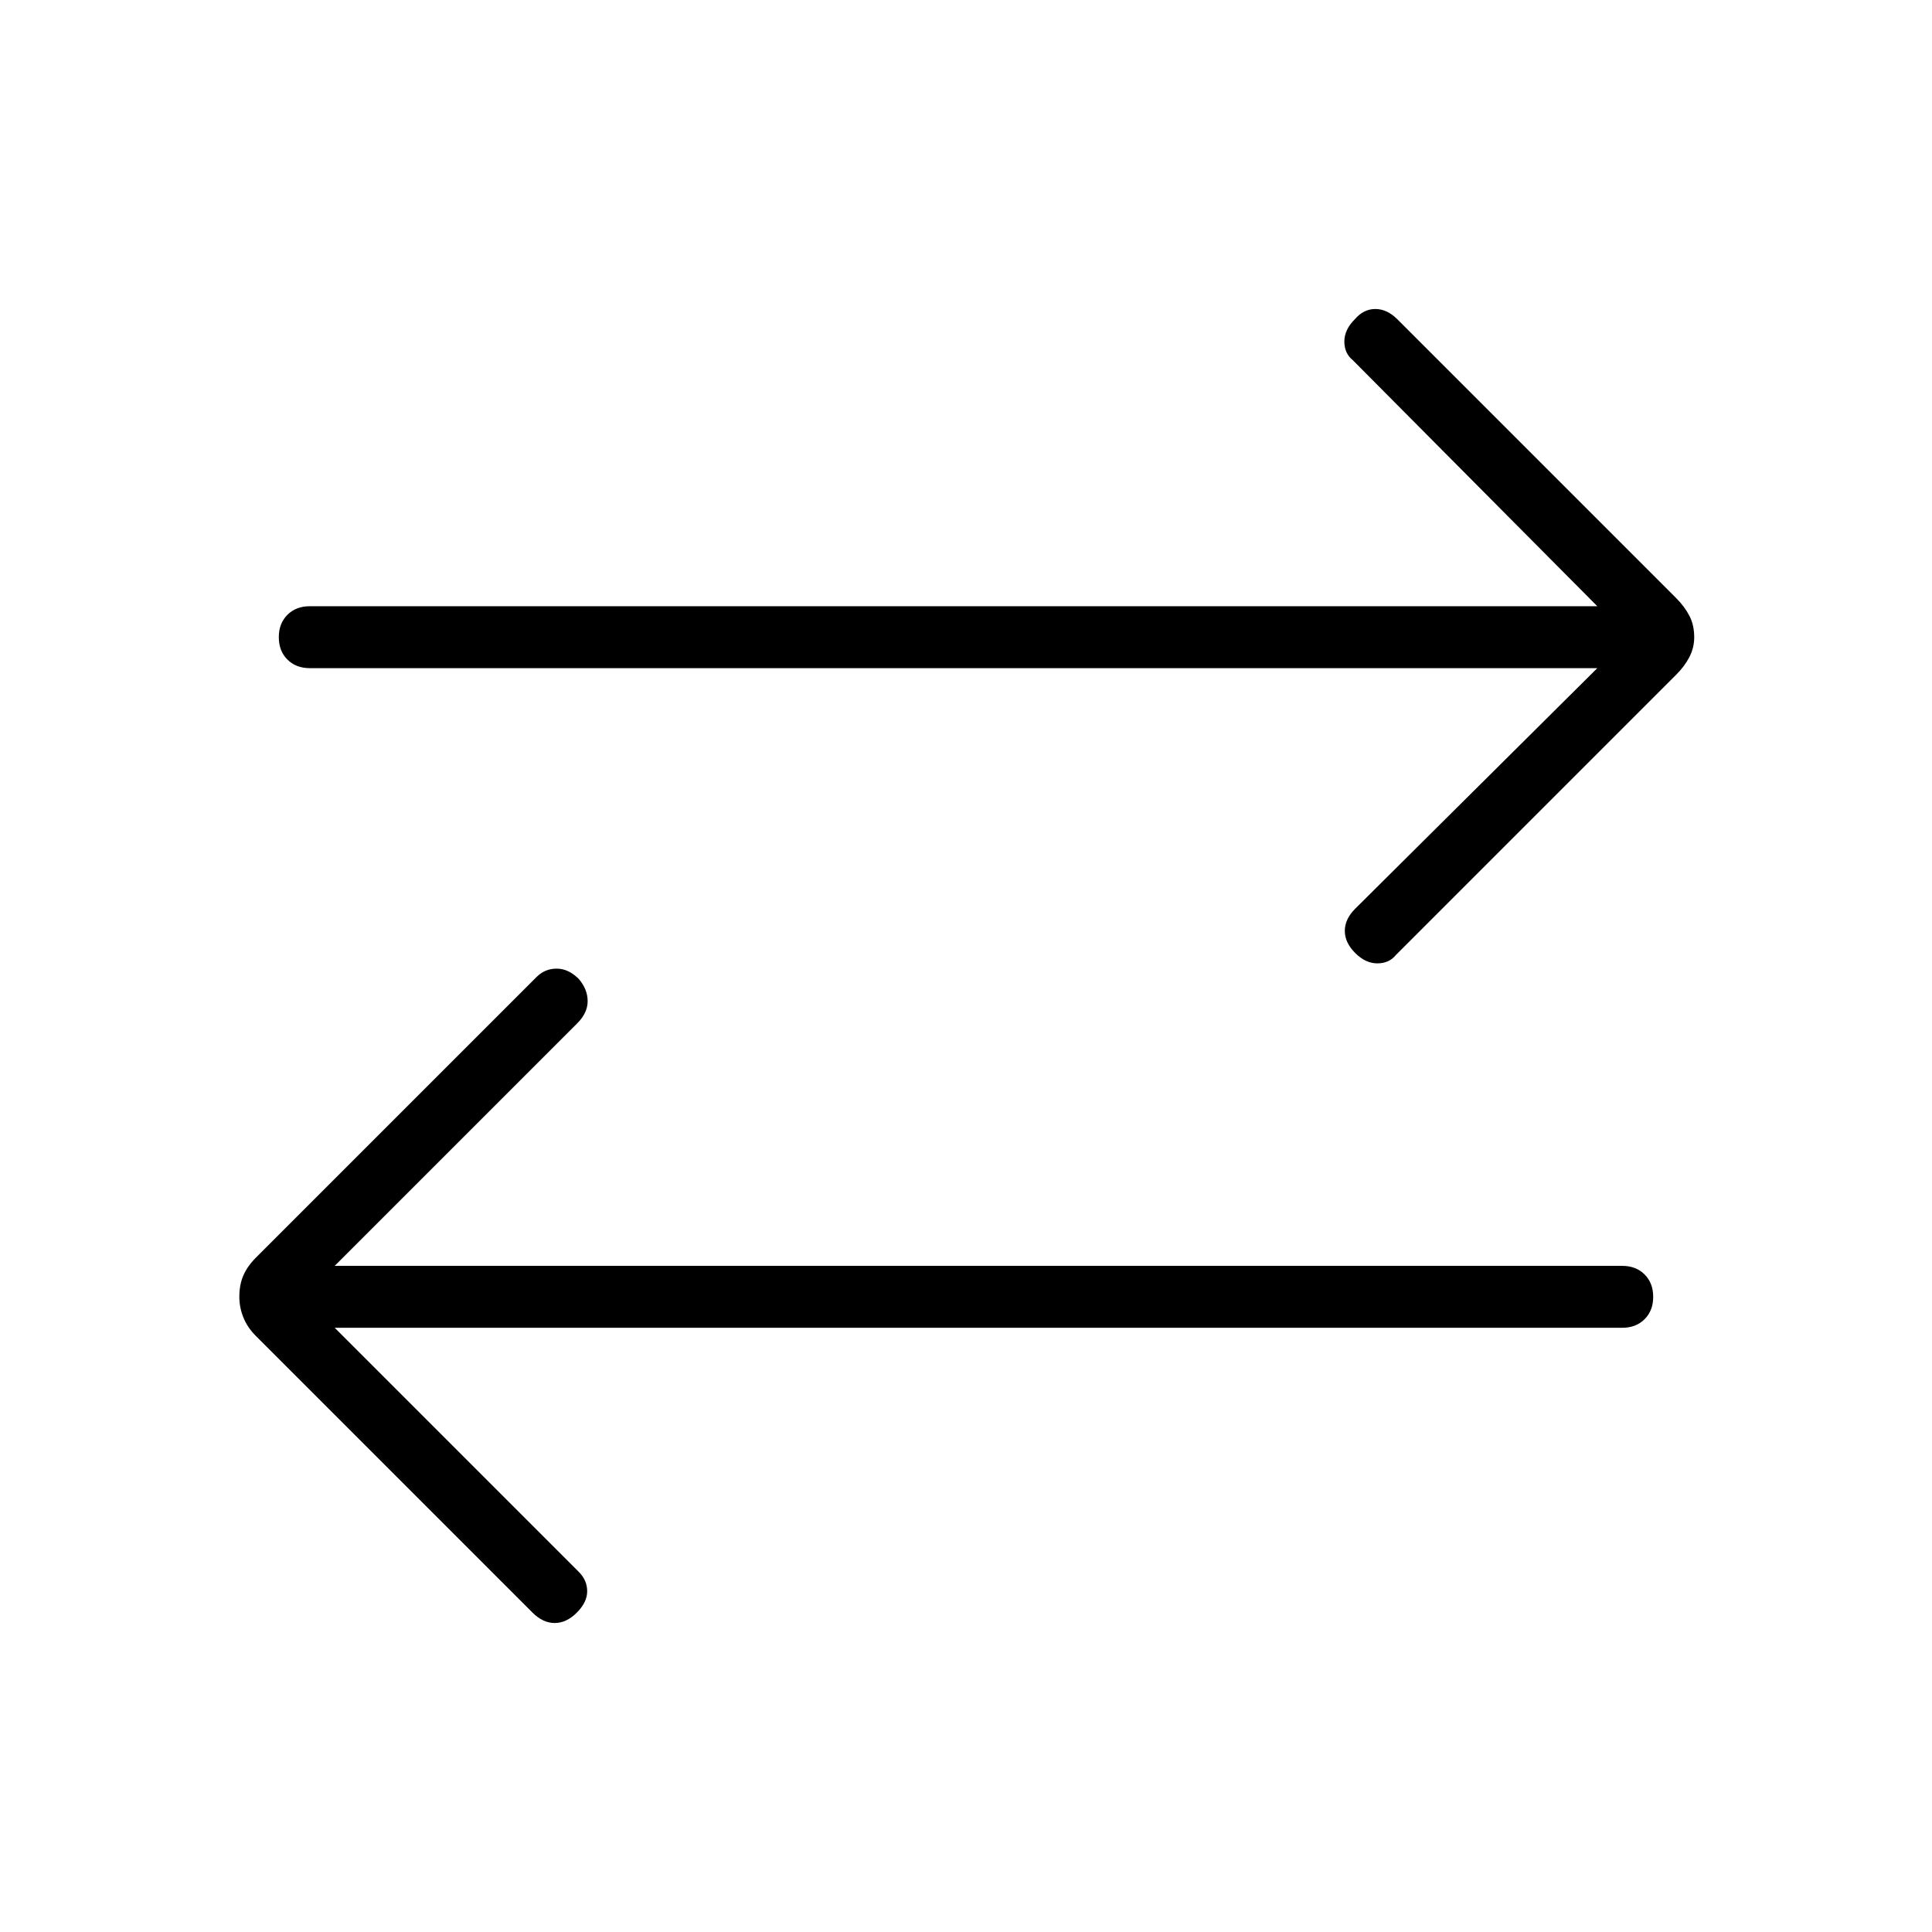 <svg xmlns="http://www.w3.org/2000/svg" width="48" height="48" viewBox="0 96 960 960"><path d="M673.385 569.539q-5.154-5.154-5.154-11.001 0-5.846 5.154-11L793.692 428H153.923q-6.846 0-11.115-4.269-4.27-4.269-4.27-11.116 0-6.846 4.27-11.115 4.269-4.269 11.115-4.269h639.769L672.154 274.923Q668 271.538 668 265.692t5.154-11q4.384-5.154 10.231-5.154 5.846 0 11 5.154l138.461 138.462q4.231 4.231 6.616 8.846 2.384 4.615 2.384 10.615 0 5.231-2.384 9.847-2.385 4.615-6.616 8.846L693.615 570.539q-3.384 4.153-9.23 4.153-5.847 0-11-5.153Zm-408.77 327.769L127.154 759.846q-4.231-4.231-6.231-9.231t-2-10.23q0-6 2-10.616 2-4.615 6.231-8.846l139.461-139.462q4.154-4.153 10-4.153 5.847 0 11 5.153Q292 587.615 292 593.462q0 5.846-5.154 11L166.308 725h639.769q6.846 0 11.115 4.269 4.27 4.269 4.27 11.116 0 6.846-4.27 11.115-4.269 4.269-11.115 4.269H166.308l121.307 121.308q4.154 4.154 4.154 9.615 0 5.462-5.154 10.616-5.153 5.154-11 5.154-5.846 0-11-5.154Z"/></svg>